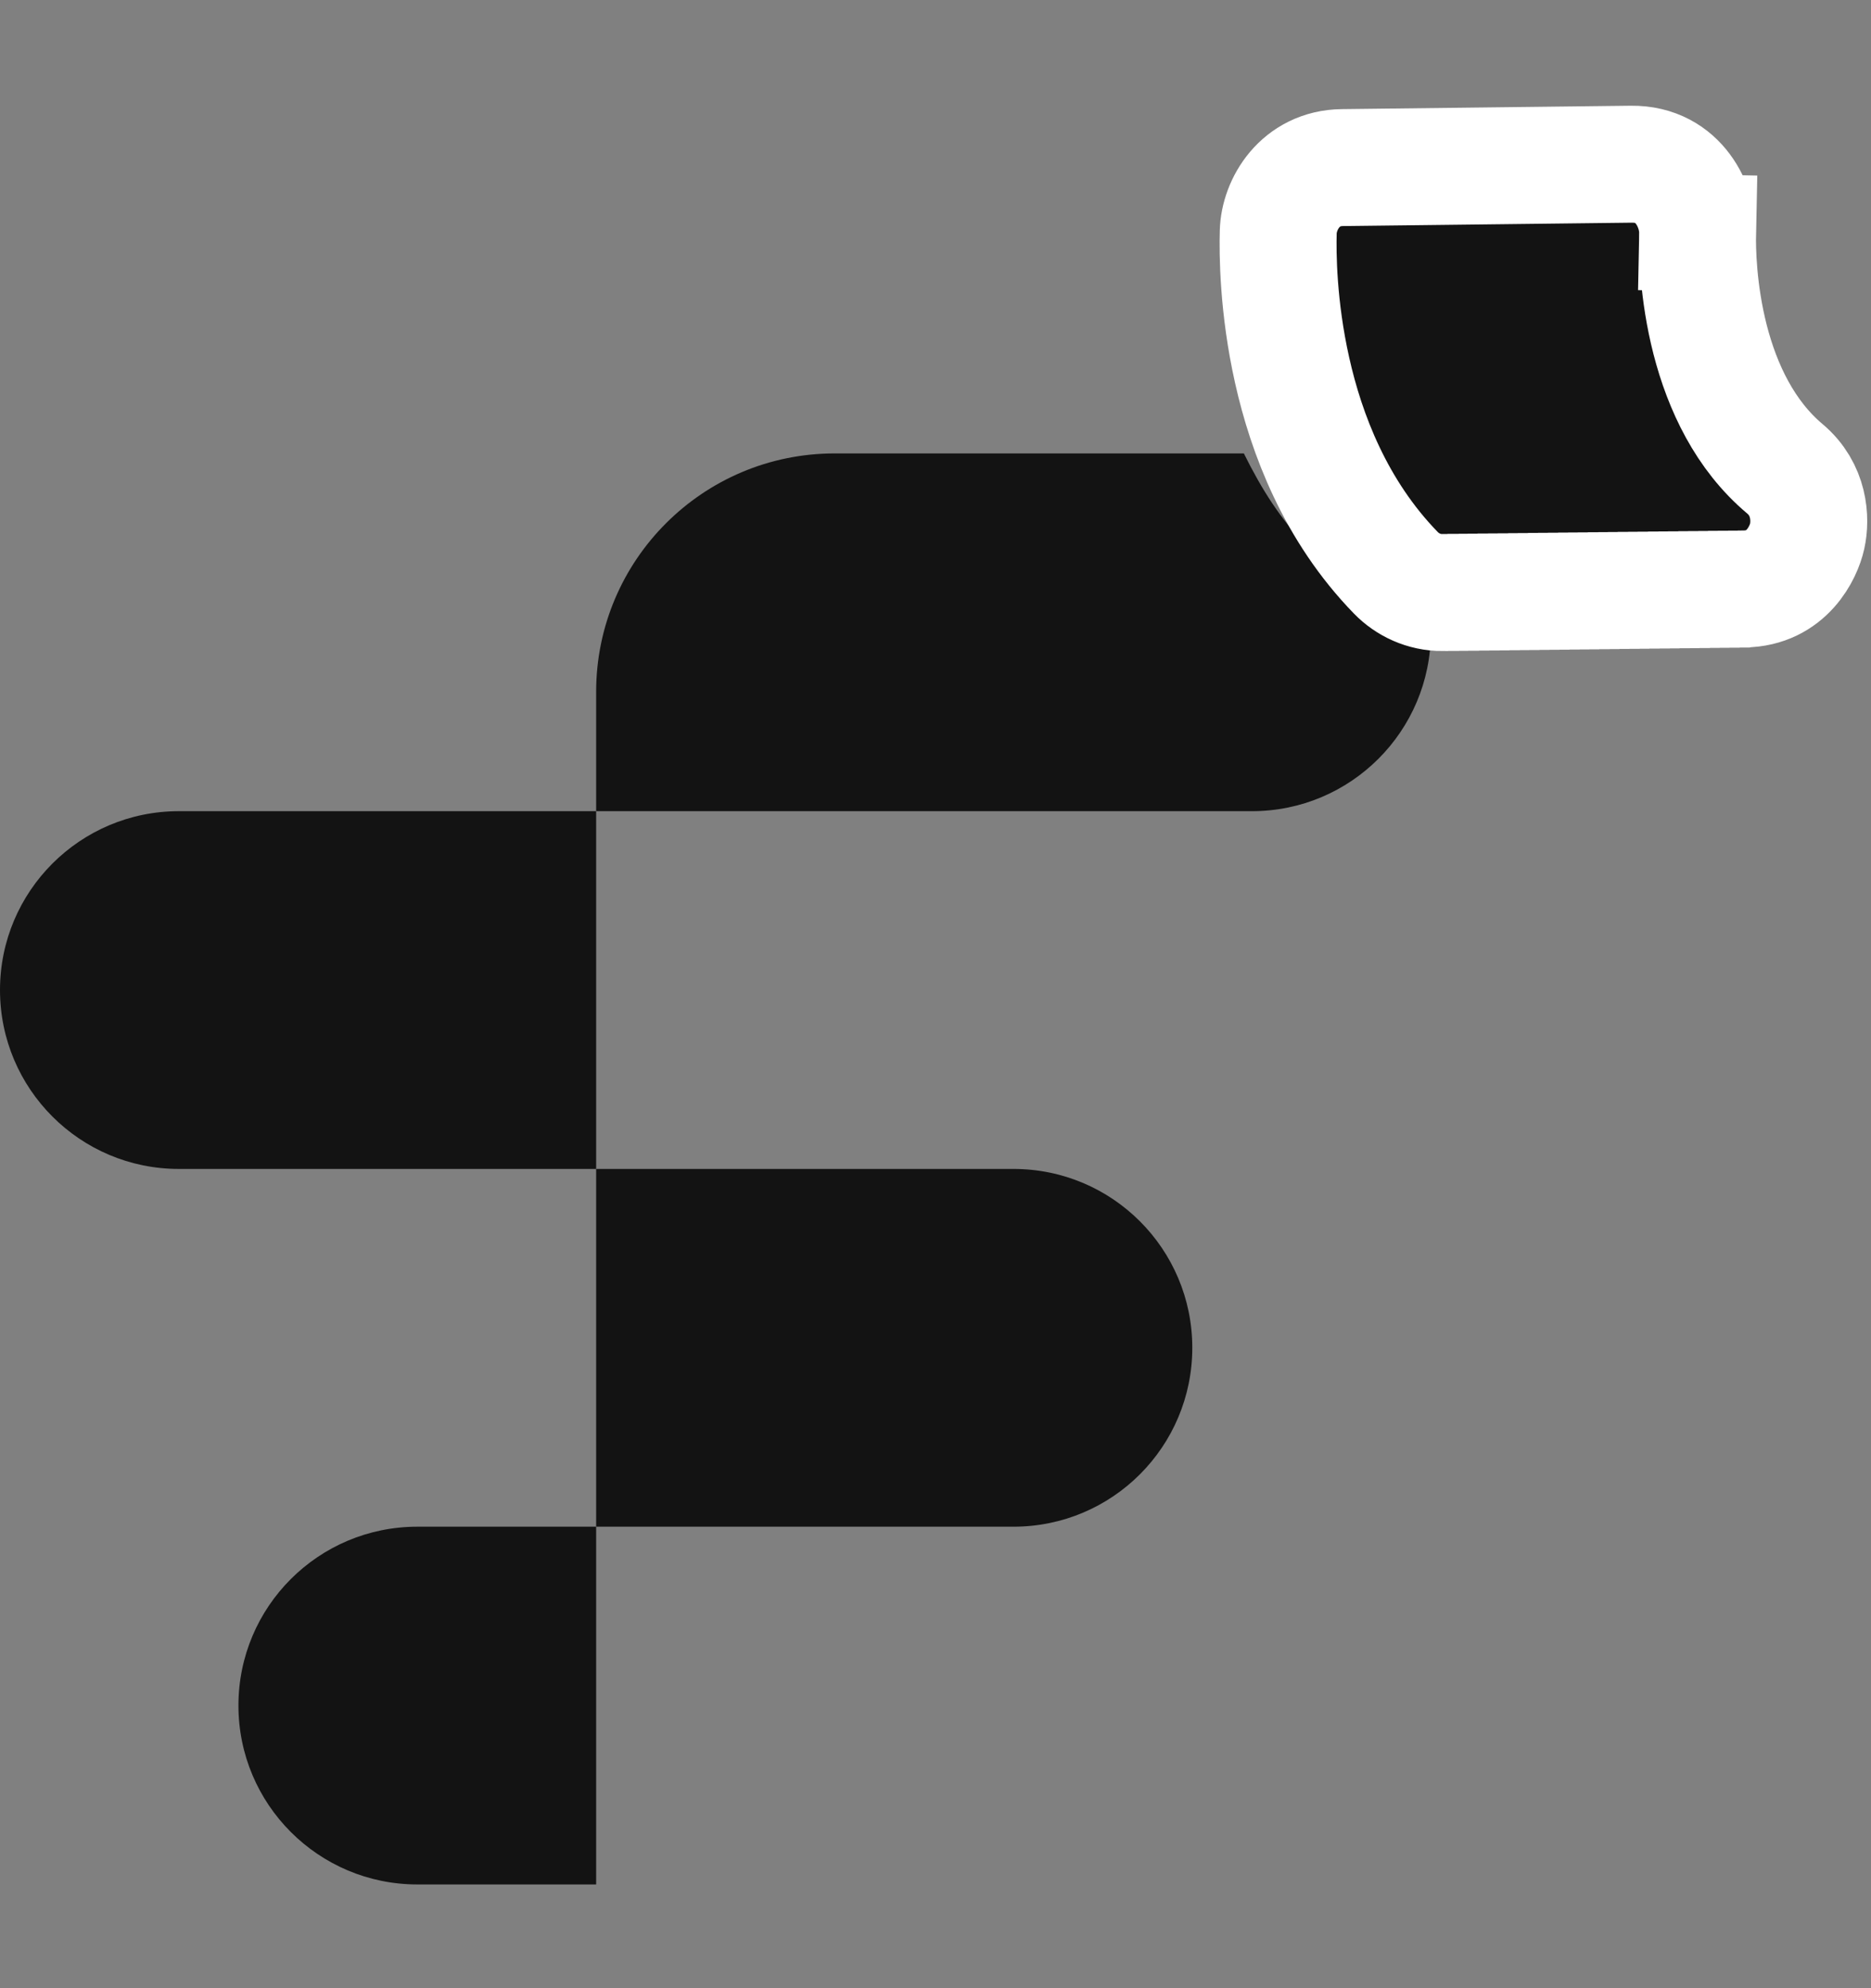 <svg width="16" height="17" viewBox="0 0 16 17" fill="none" xmlns="http://www.w3.org/2000/svg">
<rect x="0" y="0" width="16" height="17" fill="#808080" stroke="none"/>
<path d="M12.236 5.406C11.299 4.945 10.935 4.479 10.637 3.877H7.138C6.011 3.877 5.098 4.79 5.098 5.916V6.936H10.706C11.551 6.936 12.236 6.251 12.236 5.406Z" fill="#131313"/>
<path d="M0 8.465C0 7.621 0.685 6.936 1.529 6.936H5.098V9.995H1.529C0.685 9.995 0 9.31 0 8.465Z" fill="#131313"/>
<path d="M2.039 14.583C2.039 13.738 2.724 13.054 3.569 13.054H5.098V16.113H3.569C2.724 16.113 2.039 15.428 2.039 14.583Z" fill="#131313"/>
<path d="M10.196 11.524C10.196 10.68 9.512 9.995 8.667 9.995H5.098V13.054H8.667C9.512 13.054 10.196 12.369 10.196 11.524Z" fill="#131313"/>
<path d="M14.517 1.991L14.018 1.981L14.517 1.991C14.521 1.78 14.368 1.399 13.95 1.404L11.48 1.433C11.117 1.437 10.937 1.748 10.931 1.983C10.926 2.161 10.928 2.624 11.05 3.167C11.171 3.708 11.42 4.367 11.937 4.898C12.034 4.998 12.176 5.068 12.339 5.067L12.345 5.066L12.35 5.066L12.355 5.066L12.361 5.066L12.366 5.066L12.372 5.066L12.377 5.066L12.383 5.066L12.388 5.066L12.394 5.066L12.399 5.066L12.404 5.066L12.41 5.066L12.415 5.066L12.421 5.066L12.426 5.066L12.431 5.065L12.437 5.065L12.442 5.065L12.448 5.065L12.453 5.065L12.459 5.065L12.464 5.065L12.469 5.065L12.475 5.065L12.48 5.065L12.486 5.065L12.491 5.065L12.496 5.065L12.502 5.065L12.507 5.065L12.512 5.065L12.518 5.064L12.523 5.064L12.528 5.064L12.534 5.064L12.539 5.064L12.544 5.064L12.55 5.064L12.555 5.064L12.56 5.064L12.566 5.064L12.571 5.064L12.576 5.064L12.582 5.064L12.587 5.064L12.592 5.064L12.598 5.064L12.603 5.063L12.608 5.063L12.614 5.063L12.619 5.063L12.624 5.063L12.63 5.063L12.635 5.063L12.64 5.063L12.646 5.063L12.651 5.063L12.656 5.063L12.662 5.063L12.667 5.063L12.672 5.063L12.677 5.063L12.683 5.063L12.688 5.062L12.693 5.062L12.698 5.062L12.704 5.062L12.709 5.062L12.714 5.062L12.72 5.062L12.725 5.062L12.73 5.062L12.735 5.062L12.741 5.062L12.746 5.062L12.751 5.062L12.756 5.062L12.762 5.062L12.767 5.062L12.772 5.062L12.777 5.061L12.783 5.061L12.788 5.061L12.793 5.061L12.798 5.061L12.803 5.061L12.809 5.061L12.814 5.061L12.819 5.061L12.824 5.061L12.829 5.061L12.835 5.061L12.84 5.061L12.845 5.061L12.85 5.061L12.856 5.061L12.861 5.06L12.866 5.06L12.871 5.06L12.876 5.06L12.882 5.06L12.887 5.06L12.892 5.06L12.897 5.06L12.902 5.06L12.908 5.06L12.913 5.06L12.918 5.06L12.923 5.06L12.928 5.06L12.933 5.06L12.938 5.06L12.944 5.06L12.949 5.059L12.954 5.059L12.959 5.059L12.964 5.059L12.97 5.059L12.975 5.059L12.98 5.059L12.985 5.059L12.99 5.059L12.995 5.059L13 5.059L13.005 5.059L13.011 5.059L13.016 5.059L13.021 5.059L13.026 5.059L13.031 5.058L13.036 5.058L13.041 5.058L13.046 5.058L13.052 5.058L13.057 5.058L13.062 5.058L13.067 5.058L13.072 5.058L13.077 5.058L13.082 5.058L13.088 5.058L13.093 5.058L13.098 5.058L13.103 5.058L13.108 5.058L13.113 5.058L13.118 5.057L13.123 5.057L13.128 5.057L13.133 5.057L13.139 5.057L13.143 5.057L13.149 5.057L13.154 5.057L13.159 5.057L13.164 5.057L13.169 5.057L13.174 5.057L13.179 5.057L13.184 5.057L13.189 5.057L13.194 5.057L13.199 5.057L13.204 5.056L13.21 5.056L13.215 5.056L13.22 5.056L13.225 5.056L13.23 5.056L13.235 5.056L13.24 5.056L13.245 5.056L13.25 5.056L13.255 5.056L13.26 5.056L13.265 5.056L13.27 5.056L13.275 5.056L13.28 5.056L13.285 5.056L13.29 5.055L13.295 5.055L13.3 5.055L13.306 5.055L13.31 5.055L13.316 5.055L13.321 5.055L13.326 5.055L13.331 5.055L13.336 5.055L13.341 5.055L13.346 5.055L13.351 5.055L13.356 5.055L13.361 5.055L13.366 5.055L13.371 5.055L13.376 5.054L13.381 5.054L13.386 5.054L13.391 5.054L13.396 5.054L13.401 5.054L13.406 5.054L13.411 5.054L13.416 5.054L13.421 5.054L13.426 5.054L13.431 5.054L13.436 5.054L13.441 5.054L13.446 5.054L13.451 5.054L13.456 5.054L13.461 5.053L13.466 5.053L13.471 5.053L13.476 5.053L13.481 5.053L13.486 5.053L13.491 5.053L13.496 5.053L13.501 5.053L13.506 5.053L13.511 5.053L13.516 5.053L13.521 5.053L13.525 5.053L13.53 5.053L13.536 5.053L13.54 5.053L13.545 5.052L13.55 5.052L13.555 5.052L13.56 5.052L13.565 5.052L13.57 5.052L13.575 5.052L13.58 5.052L13.585 5.052L13.59 5.052L13.595 5.052L13.6 5.052L13.605 5.052L13.61 5.052L13.615 5.052L13.62 5.052L13.625 5.052L13.63 5.051L13.635 5.051L13.64 5.051L13.645 5.051L13.649 5.051L13.654 5.051L13.659 5.051L13.664 5.051L13.669 5.051L13.674 5.051L13.679 5.051L13.684 5.051L13.689 5.051L13.694 5.051L13.699 5.051L13.704 5.051L13.709 5.051L13.714 5.051L13.719 5.05L13.723 5.05L13.729 5.05L13.733 5.05L13.738 5.05L13.743 5.05L13.748 5.05L13.753 5.05L13.758 5.05L13.763 5.05L13.768 5.05L13.773 5.05L13.778 5.05L13.783 5.05L13.788 5.05L13.793 5.05L13.797 5.05L13.802 5.049L13.807 5.049L13.812 5.049L13.817 5.049L13.822 5.049L13.827 5.049L13.832 5.049L13.837 5.049L13.842 5.049L13.847 5.049L13.851 5.049L13.856 5.049L13.861 5.049L13.866 5.049L13.871 5.049L13.876 5.049L13.881 5.049L13.886 5.048L13.891 5.048L13.896 5.048L13.9 5.048L13.905 5.048L13.91 5.048L13.915 5.048L13.92 5.048L13.925 5.048L13.93 5.048L13.935 5.048L13.94 5.048L13.945 5.048L13.95 5.048L13.954 5.048L13.959 5.048L13.964 5.048L13.969 5.048L13.974 5.047L13.979 5.047L13.984 5.047L13.989 5.047L13.994 5.047L13.998 5.047L14.003 5.047L14.008 5.047L14.013 5.047L14.018 5.047L14.023 5.047L14.028 5.047L14.033 5.047L14.038 5.047L14.043 5.047L14.047 5.047L14.052 5.047L14.057 5.046L14.062 5.046L14.067 5.046L14.072 5.046L14.077 5.046L14.082 5.046L14.086 5.046L14.091 5.046L14.096 5.046L14.101 5.046L14.106 5.046L14.111 5.046L14.116 5.046L14.121 5.046L14.126 5.046L14.13 5.046L14.135 5.046L14.14 5.046L14.145 5.045L14.15 5.045L14.155 5.045L14.16 5.045L14.165 5.045L14.169 5.045L14.174 5.045L14.179 5.045L14.184 5.045L14.189 5.045L14.194 5.045L14.199 5.045L14.204 5.045L14.209 5.045L14.213 5.045L14.218 5.045L14.223 5.045L14.228 5.045L14.233 5.044L14.238 5.044L14.243 5.044L14.248 5.044L14.252 5.044L14.257 5.044L14.262 5.044L14.267 5.044L14.272 5.044L14.277 5.044L14.282 5.044L14.287 5.044L14.291 5.044L14.296 5.044L14.301 5.044L14.306 5.044L14.311 5.044L14.316 5.043L14.321 5.043L14.326 5.043L14.331 5.043L14.335 5.043L14.34 5.043L14.345 5.043L14.35 5.043L14.355 5.043L14.36 5.043L14.365 5.043L14.37 5.043L14.374 5.043L14.379 5.043L14.384 5.043L14.389 5.043L14.394 5.043L14.399 5.043L14.404 5.042L14.409 5.042L14.414 5.042L14.418 5.042L14.423 5.042L14.428 5.042L14.433 5.042L14.438 5.042L14.443 5.042L14.448 5.042L14.453 5.042L14.457 5.042L14.462 5.042L14.467 5.042L14.472 5.042L14.477 5.042L14.482 5.042L14.487 5.041L14.492 5.041L14.496 5.041L14.501 5.041L14.506 5.041L14.511 5.041L14.516 5.041L14.521 5.041L14.526 5.041L14.531 5.041L14.536 5.041L14.54 5.041L14.545 5.041L14.55 5.041L14.555 5.041L14.56 5.041L14.565 5.041L14.57 5.041L14.575 5.04L14.58 5.04L14.585 5.04L14.589 5.04L14.594 5.04L14.599 5.04L14.604 5.04L14.609 5.04L14.614 5.04L14.619 5.04L14.624 5.04L14.629 5.04L14.634 5.04L14.639 5.04L14.643 5.04L14.648 5.04L14.653 5.04L14.658 5.039L14.663 5.039L14.668 5.039L14.673 5.039L14.678 5.039L14.683 5.039L14.688 5.039L14.692 5.039L14.697 5.039L14.702 5.039L14.707 5.039L14.712 5.039L14.717 5.039L14.722 5.039L14.727 5.039L14.732 5.039L14.737 5.039L14.742 5.038L14.746 5.038L14.751 5.038L14.756 5.038L14.761 5.038L14.766 5.038L14.771 5.038L14.776 5.038L14.781 5.038L14.786 5.038L14.791 5.038L14.796 5.038L14.801 5.038L14.806 5.038L14.81 5.038L14.815 5.038L14.82 5.038L14.825 5.038L14.83 5.037L14.835 5.037L14.84 5.037L14.845 5.037L14.85 5.037L14.855 5.037L14.86 5.037L14.865 5.037L14.87 5.037L14.874 5.037L14.88 5.037L14.884 5.037L14.889 5.037L14.894 5.037L14.899 5.037L14.904 5.037L14.909 5.037L14.914 5.036C15.282 5.032 15.424 4.722 15.454 4.586C15.487 4.437 15.474 4.185 15.263 4.008C14.923 3.722 14.729 3.312 14.624 2.903C14.52 2.497 14.514 2.132 14.517 1.991Z" fill="#131313" stroke="white"/>
</svg>
